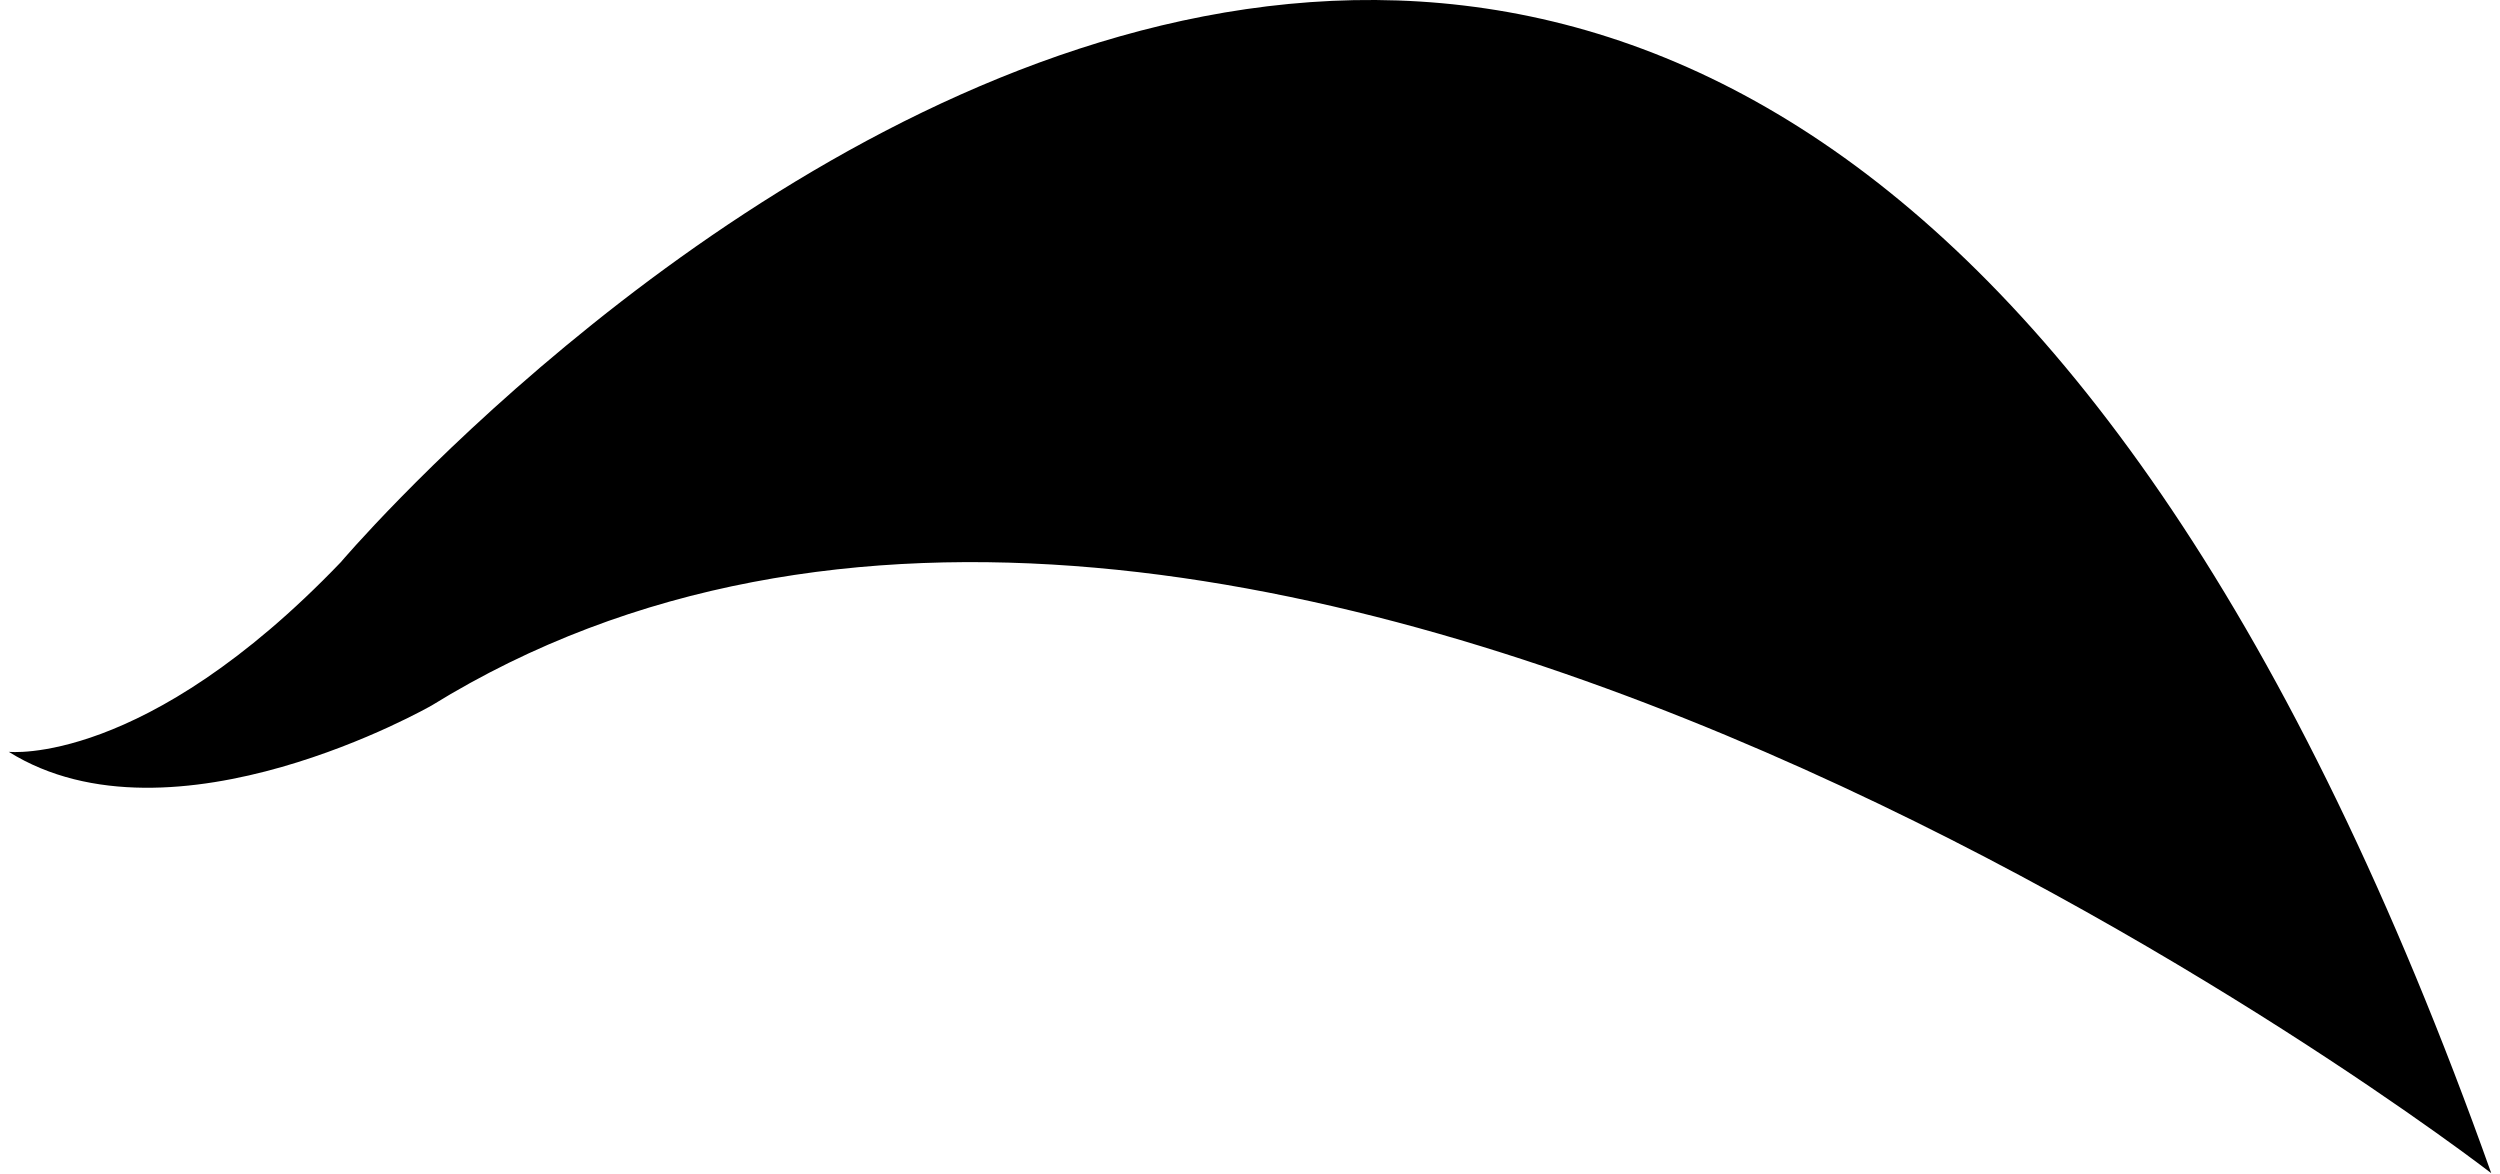 <svg width="66" height="31" viewBox="0 0 66 31" fill="none" xmlns="http://www.w3.org/2000/svg">
<path fill-rule="evenodd" clip-rule="evenodd" d="M65.769 30.972C65.769 30.972 32.773 5.431 11.397 18.624C11.397 18.624 4.554 22.55 0.231 19.848C0.231 19.848 3.814 20.248 8.996 14.843C8.996 14.843 44.934 -27.56 65.769 30.972Z" fill="black"/>
</svg>
